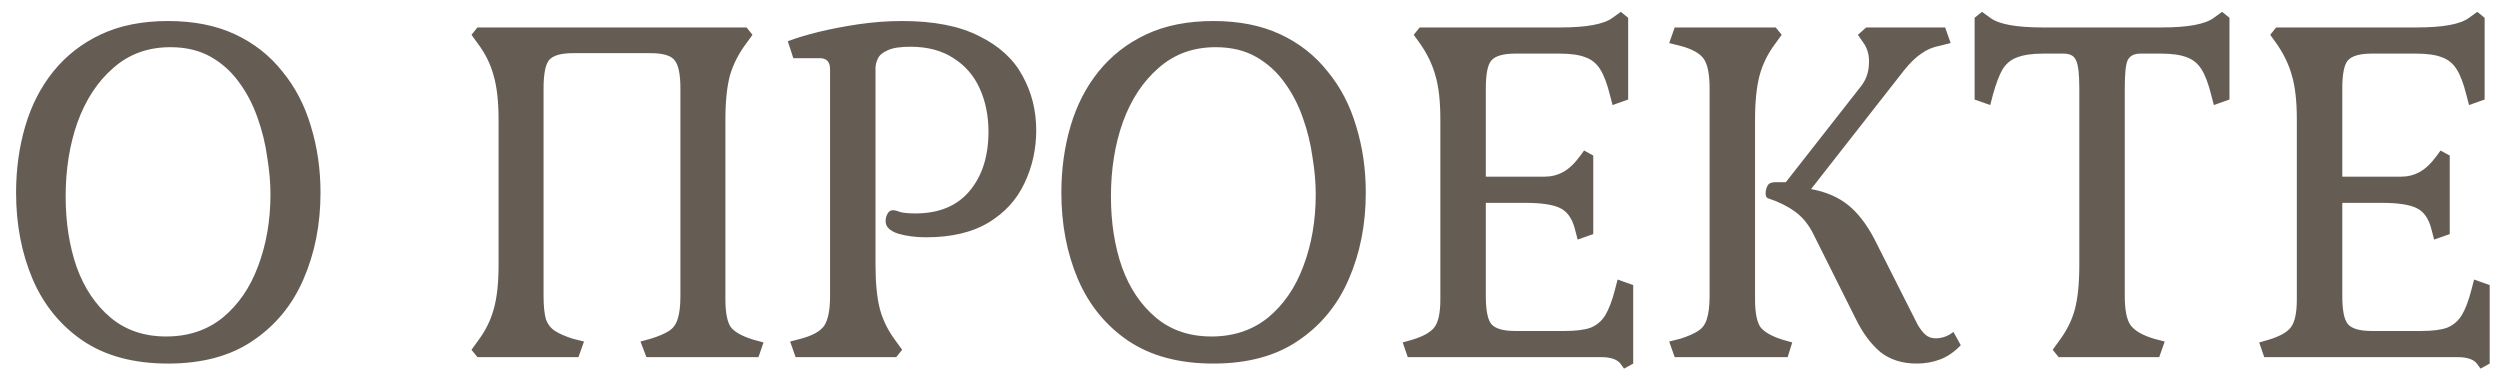 <svg width="98" height="15" viewBox="0 0 98 15" fill="none" xmlns="http://www.w3.org/2000/svg">
<path d="M6.588 14.252C5.244 14.252 4.128 13.952 3.24 13.352C2.364 12.752 1.71 11.948 1.278 10.94C0.846 9.92 0.63 8.792 0.63 7.556C0.63 6.632 0.75 5.762 0.99 4.946C1.23 4.13 1.596 3.416 2.088 2.804C2.592 2.18 3.216 1.694 3.96 1.346C4.704 0.998 5.58 0.824 6.588 0.824C7.596 0.824 8.472 0.998 9.216 1.346C9.96 1.694 10.578 2.18 11.07 2.804C11.574 3.416 11.946 4.13 12.186 4.946C12.438 5.762 12.564 6.632 12.564 7.556C12.564 8.792 12.342 9.92 11.898 10.94C11.466 11.948 10.806 12.752 9.918 13.352C9.042 13.952 7.932 14.252 6.588 14.252ZM6.516 13.19C7.38 13.19 8.118 12.944 8.73 12.452C9.342 11.948 9.804 11.276 10.116 10.436C10.44 9.584 10.602 8.642 10.602 7.61C10.602 7.166 10.56 6.686 10.476 6.17C10.404 5.642 10.278 5.126 10.098 4.622C9.918 4.106 9.678 3.644 9.378 3.236C9.078 2.816 8.706 2.48 8.262 2.228C7.818 1.976 7.29 1.85 6.678 1.85C5.802 1.85 5.058 2.12 4.446 2.66C3.834 3.188 3.366 3.896 3.042 4.784C2.73 5.66 2.574 6.632 2.574 7.7C2.574 8.72 2.718 9.644 3.006 10.472C3.306 11.3 3.75 11.96 4.338 12.452C4.926 12.944 5.652 13.19 6.516 13.19ZM18.716 14L18.482 13.712L18.716 13.388C19.016 12.992 19.226 12.578 19.346 12.146C19.478 11.702 19.544 11.114 19.544 10.382V4.694C19.544 3.974 19.478 3.392 19.346 2.948C19.226 2.504 19.016 2.084 18.716 1.688L18.482 1.364L18.716 1.076H29.264L29.498 1.364L29.264 1.688C28.964 2.084 28.748 2.504 28.616 2.948C28.496 3.392 28.436 3.974 28.436 4.694V11.732C28.436 12.26 28.508 12.626 28.652 12.83C28.808 13.022 29.102 13.184 29.534 13.316L29.93 13.424L29.732 14H25.34L25.106 13.388L25.502 13.28C25.814 13.184 26.054 13.082 26.222 12.974C26.39 12.866 26.504 12.71 26.564 12.506C26.636 12.29 26.672 11.99 26.672 11.606V3.47C26.672 2.906 26.594 2.534 26.438 2.354C26.294 2.174 25.982 2.084 25.502 2.084H22.46C21.992 2.084 21.68 2.174 21.524 2.354C21.38 2.534 21.308 2.906 21.308 3.47V11.606C21.308 11.99 21.338 12.29 21.398 12.506C21.47 12.71 21.59 12.866 21.758 12.974C21.926 13.082 22.16 13.184 22.46 13.28L22.892 13.388L22.676 14H18.716ZM31.188 14L30.972 13.388L31.386 13.28C31.842 13.16 32.148 12.992 32.304 12.776C32.46 12.548 32.538 12.158 32.538 11.606V2.714C32.538 2.426 32.406 2.282 32.142 2.282H31.098L30.882 1.616C31.194 1.496 31.59 1.376 32.07 1.256C32.562 1.136 33.09 1.034 33.654 0.95C34.23 0.866 34.8 0.824 35.364 0.824C36.612 0.824 37.62 1.022 38.388 1.418C39.168 1.802 39.732 2.318 40.08 2.966C40.44 3.614 40.62 4.328 40.62 5.108C40.62 5.852 40.464 6.548 40.152 7.196C39.852 7.832 39.384 8.342 38.748 8.726C38.112 9.11 37.296 9.302 36.3 9.302C35.892 9.302 35.526 9.254 35.202 9.158C34.878 9.05 34.716 8.888 34.716 8.672C34.716 8.564 34.74 8.468 34.788 8.384C34.836 8.288 34.908 8.24 35.004 8.24C35.076 8.24 35.172 8.264 35.292 8.312C35.424 8.348 35.622 8.366 35.886 8.366C36.81 8.366 37.518 8.072 38.01 7.484C38.502 6.896 38.748 6.122 38.748 5.162C38.748 4.538 38.634 3.974 38.406 3.47C38.178 2.966 37.836 2.57 37.38 2.282C36.924 1.982 36.36 1.832 35.688 1.832C35.28 1.832 34.98 1.88 34.788 1.976C34.596 2.06 34.47 2.168 34.41 2.3C34.35 2.432 34.32 2.552 34.32 2.66V10.382C34.32 11.114 34.38 11.702 34.5 12.146C34.62 12.578 34.83 12.992 35.13 13.388L35.364 13.712L35.13 14H31.188ZM47.563 14.252C46.219 14.252 45.103 13.952 44.215 13.352C43.339 12.752 42.685 11.948 42.253 10.94C41.821 9.92 41.605 8.792 41.605 7.556C41.605 6.632 41.725 5.762 41.965 4.946C42.205 4.13 42.571 3.416 43.063 2.804C43.567 2.18 44.191 1.694 44.935 1.346C45.679 0.998 46.555 0.824 47.563 0.824C48.571 0.824 49.447 0.998 50.191 1.346C50.935 1.694 51.553 2.18 52.045 2.804C52.549 3.416 52.921 4.13 53.161 4.946C53.413 5.762 53.539 6.632 53.539 7.556C53.539 8.792 53.317 9.92 52.873 10.94C52.441 11.948 51.781 12.752 50.893 13.352C50.017 13.952 48.907 14.252 47.563 14.252ZM47.491 13.19C48.355 13.19 49.093 12.944 49.705 12.452C50.317 11.948 50.779 11.276 51.091 10.436C51.415 9.584 51.577 8.642 51.577 7.61C51.577 7.166 51.535 6.686 51.451 6.17C51.379 5.642 51.253 5.126 51.073 4.622C50.893 4.106 50.653 3.644 50.353 3.236C50.053 2.816 49.681 2.48 49.237 2.228C48.793 1.976 48.265 1.85 47.653 1.85C46.777 1.85 46.033 2.12 45.421 2.66C44.809 3.188 44.341 3.896 44.017 4.784C43.705 5.66 43.549 6.632 43.549 7.7C43.549 8.72 43.693 9.644 43.981 10.472C44.281 11.3 44.725 11.96 45.313 12.452C45.901 12.944 46.627 13.19 47.491 13.19ZM63.662 14.45L63.518 14.252C63.386 14.084 63.134 14 62.762 14H55.184L54.986 13.424L55.364 13.316C55.796 13.184 56.084 13.022 56.228 12.83C56.384 12.626 56.462 12.26 56.462 11.732V4.694C56.462 3.962 56.396 3.38 56.264 2.948C56.144 2.516 55.94 2.096 55.652 1.688L55.418 1.364L55.652 1.076H61.16C62.192 1.076 62.876 0.95 63.212 0.698L63.536 0.464L63.824 0.698V3.902L63.212 4.118L63.104 3.704C62.996 3.272 62.87 2.942 62.726 2.714C62.582 2.486 62.39 2.33 62.15 2.246C61.91 2.15 61.574 2.102 61.142 2.102H59.396C58.928 2.102 58.616 2.192 58.46 2.372C58.316 2.54 58.244 2.906 58.244 3.47V6.926H60.53C60.806 6.926 61.052 6.866 61.268 6.746C61.496 6.626 61.724 6.41 61.952 6.098L62.096 5.9L62.456 6.098V9.176L61.844 9.392L61.736 8.978C61.628 8.558 61.43 8.282 61.142 8.15C60.866 8.018 60.41 7.952 59.774 7.952H58.244V11.606C58.244 12.158 58.316 12.524 58.46 12.704C58.616 12.884 58.928 12.974 59.396 12.974H61.34C61.772 12.974 62.108 12.932 62.348 12.848C62.588 12.752 62.78 12.59 62.924 12.362C63.068 12.122 63.194 11.792 63.302 11.372L63.41 10.958L64.022 11.174V14.252L63.662 14.45ZM75.134 14.252C74.57 14.252 74.096 14.102 73.712 13.802C73.34 13.49 73.016 13.052 72.74 12.488L71.102 9.212C70.91 8.816 70.664 8.51 70.364 8.294C70.064 8.078 69.71 7.904 69.302 7.772C69.242 7.748 69.212 7.682 69.212 7.574C69.212 7.478 69.236 7.382 69.284 7.286C69.332 7.19 69.434 7.142 69.59 7.142H70.004L72.938 3.398C73.142 3.146 73.25 2.852 73.262 2.516C73.286 2.18 73.208 1.892 73.028 1.652L72.83 1.364L73.154 1.076H76.25L76.466 1.688L76.034 1.796C75.77 1.844 75.53 1.946 75.314 2.102C75.098 2.246 74.87 2.468 74.63 2.768L70.994 7.412C71.582 7.52 72.068 7.73 72.452 8.042C72.836 8.354 73.178 8.798 73.478 9.374L75.17 12.722C75.266 12.89 75.368 13.022 75.476 13.118C75.584 13.214 75.716 13.262 75.872 13.262C75.992 13.262 76.106 13.244 76.214 13.208C76.334 13.172 76.454 13.106 76.574 13.01L76.862 13.532C76.61 13.796 76.34 13.982 76.052 14.09C75.764 14.198 75.458 14.252 75.134 14.252ZM65.648 14L65.432 13.388L65.864 13.28C66.164 13.184 66.398 13.082 66.566 12.974C66.734 12.866 66.848 12.71 66.908 12.506C66.98 12.29 67.016 11.99 67.016 11.606V3.47C67.016 2.906 66.938 2.516 66.782 2.3C66.626 2.084 66.32 1.916 65.864 1.796L65.432 1.688L65.648 1.076H69.608L69.842 1.364L69.608 1.688C69.308 2.084 69.098 2.504 68.978 2.948C68.858 3.392 68.798 3.974 68.798 4.694V11.732C68.798 12.26 68.87 12.626 69.014 12.83C69.17 13.022 69.458 13.184 69.878 13.316L70.256 13.424L70.076 14H65.648ZM80.699 14L80.465 13.712L80.699 13.388C80.999 12.992 81.209 12.578 81.329 12.146C81.449 11.702 81.509 11.114 81.509 10.382V3.47C81.509 2.906 81.467 2.54 81.383 2.372C81.311 2.192 81.149 2.102 80.897 2.102H80.087C79.667 2.102 79.331 2.15 79.079 2.246C78.839 2.33 78.647 2.486 78.503 2.714C78.371 2.942 78.245 3.272 78.125 3.704L78.017 4.118L77.405 3.902V0.698L77.693 0.464L78.017 0.698C78.353 0.95 79.037 1.076 80.069 1.076H84.731C85.763 1.076 86.447 0.95 86.783 0.698L87.107 0.464L87.395 0.698V3.902L86.783 4.118L86.675 3.704C86.567 3.272 86.441 2.942 86.297 2.714C86.153 2.486 85.961 2.33 85.721 2.246C85.481 2.15 85.145 2.102 84.713 2.102H83.903C83.651 2.102 83.483 2.192 83.399 2.372C83.327 2.54 83.291 2.906 83.291 3.47V11.606C83.291 12.158 83.369 12.542 83.525 12.758C83.693 12.974 83.999 13.148 84.443 13.28L84.857 13.388L84.641 14H80.699ZM97.236 14.45L97.092 14.252C96.96 14.084 96.708 14 96.336 14H88.758L88.56 13.424L88.938 13.316C89.37 13.184 89.658 13.022 89.802 12.83C89.958 12.626 90.036 12.26 90.036 11.732V4.694C90.036 3.962 89.97 3.38 89.838 2.948C89.718 2.516 89.514 2.096 89.226 1.688L88.992 1.364L89.226 1.076H94.734C95.766 1.076 96.45 0.95 96.786 0.698L97.11 0.464L97.398 0.698V3.902L96.786 4.118L96.678 3.704C96.57 3.272 96.444 2.942 96.3 2.714C96.156 2.486 95.964 2.33 95.724 2.246C95.484 2.15 95.148 2.102 94.716 2.102H92.97C92.502 2.102 92.19 2.192 92.034 2.372C91.89 2.54 91.818 2.906 91.818 3.47V6.926H94.104C94.38 6.926 94.626 6.866 94.842 6.746C95.07 6.626 95.298 6.41 95.526 6.098L95.67 5.9L96.03 6.098V9.176L95.418 9.392L95.31 8.978C95.202 8.558 95.004 8.282 94.716 8.15C94.44 8.018 93.984 7.952 93.348 7.952H91.818V11.606C91.818 12.158 91.89 12.524 92.034 12.704C92.19 12.884 92.502 12.974 92.97 12.974H94.914C95.346 12.974 95.682 12.932 95.922 12.848C96.162 12.752 96.354 12.59 96.498 12.362C96.642 12.122 96.768 11.792 96.876 11.372L96.984 10.958L97.596 11.174V14.252L97.236 14.45Z" fill="#655D54"/>
</svg>

